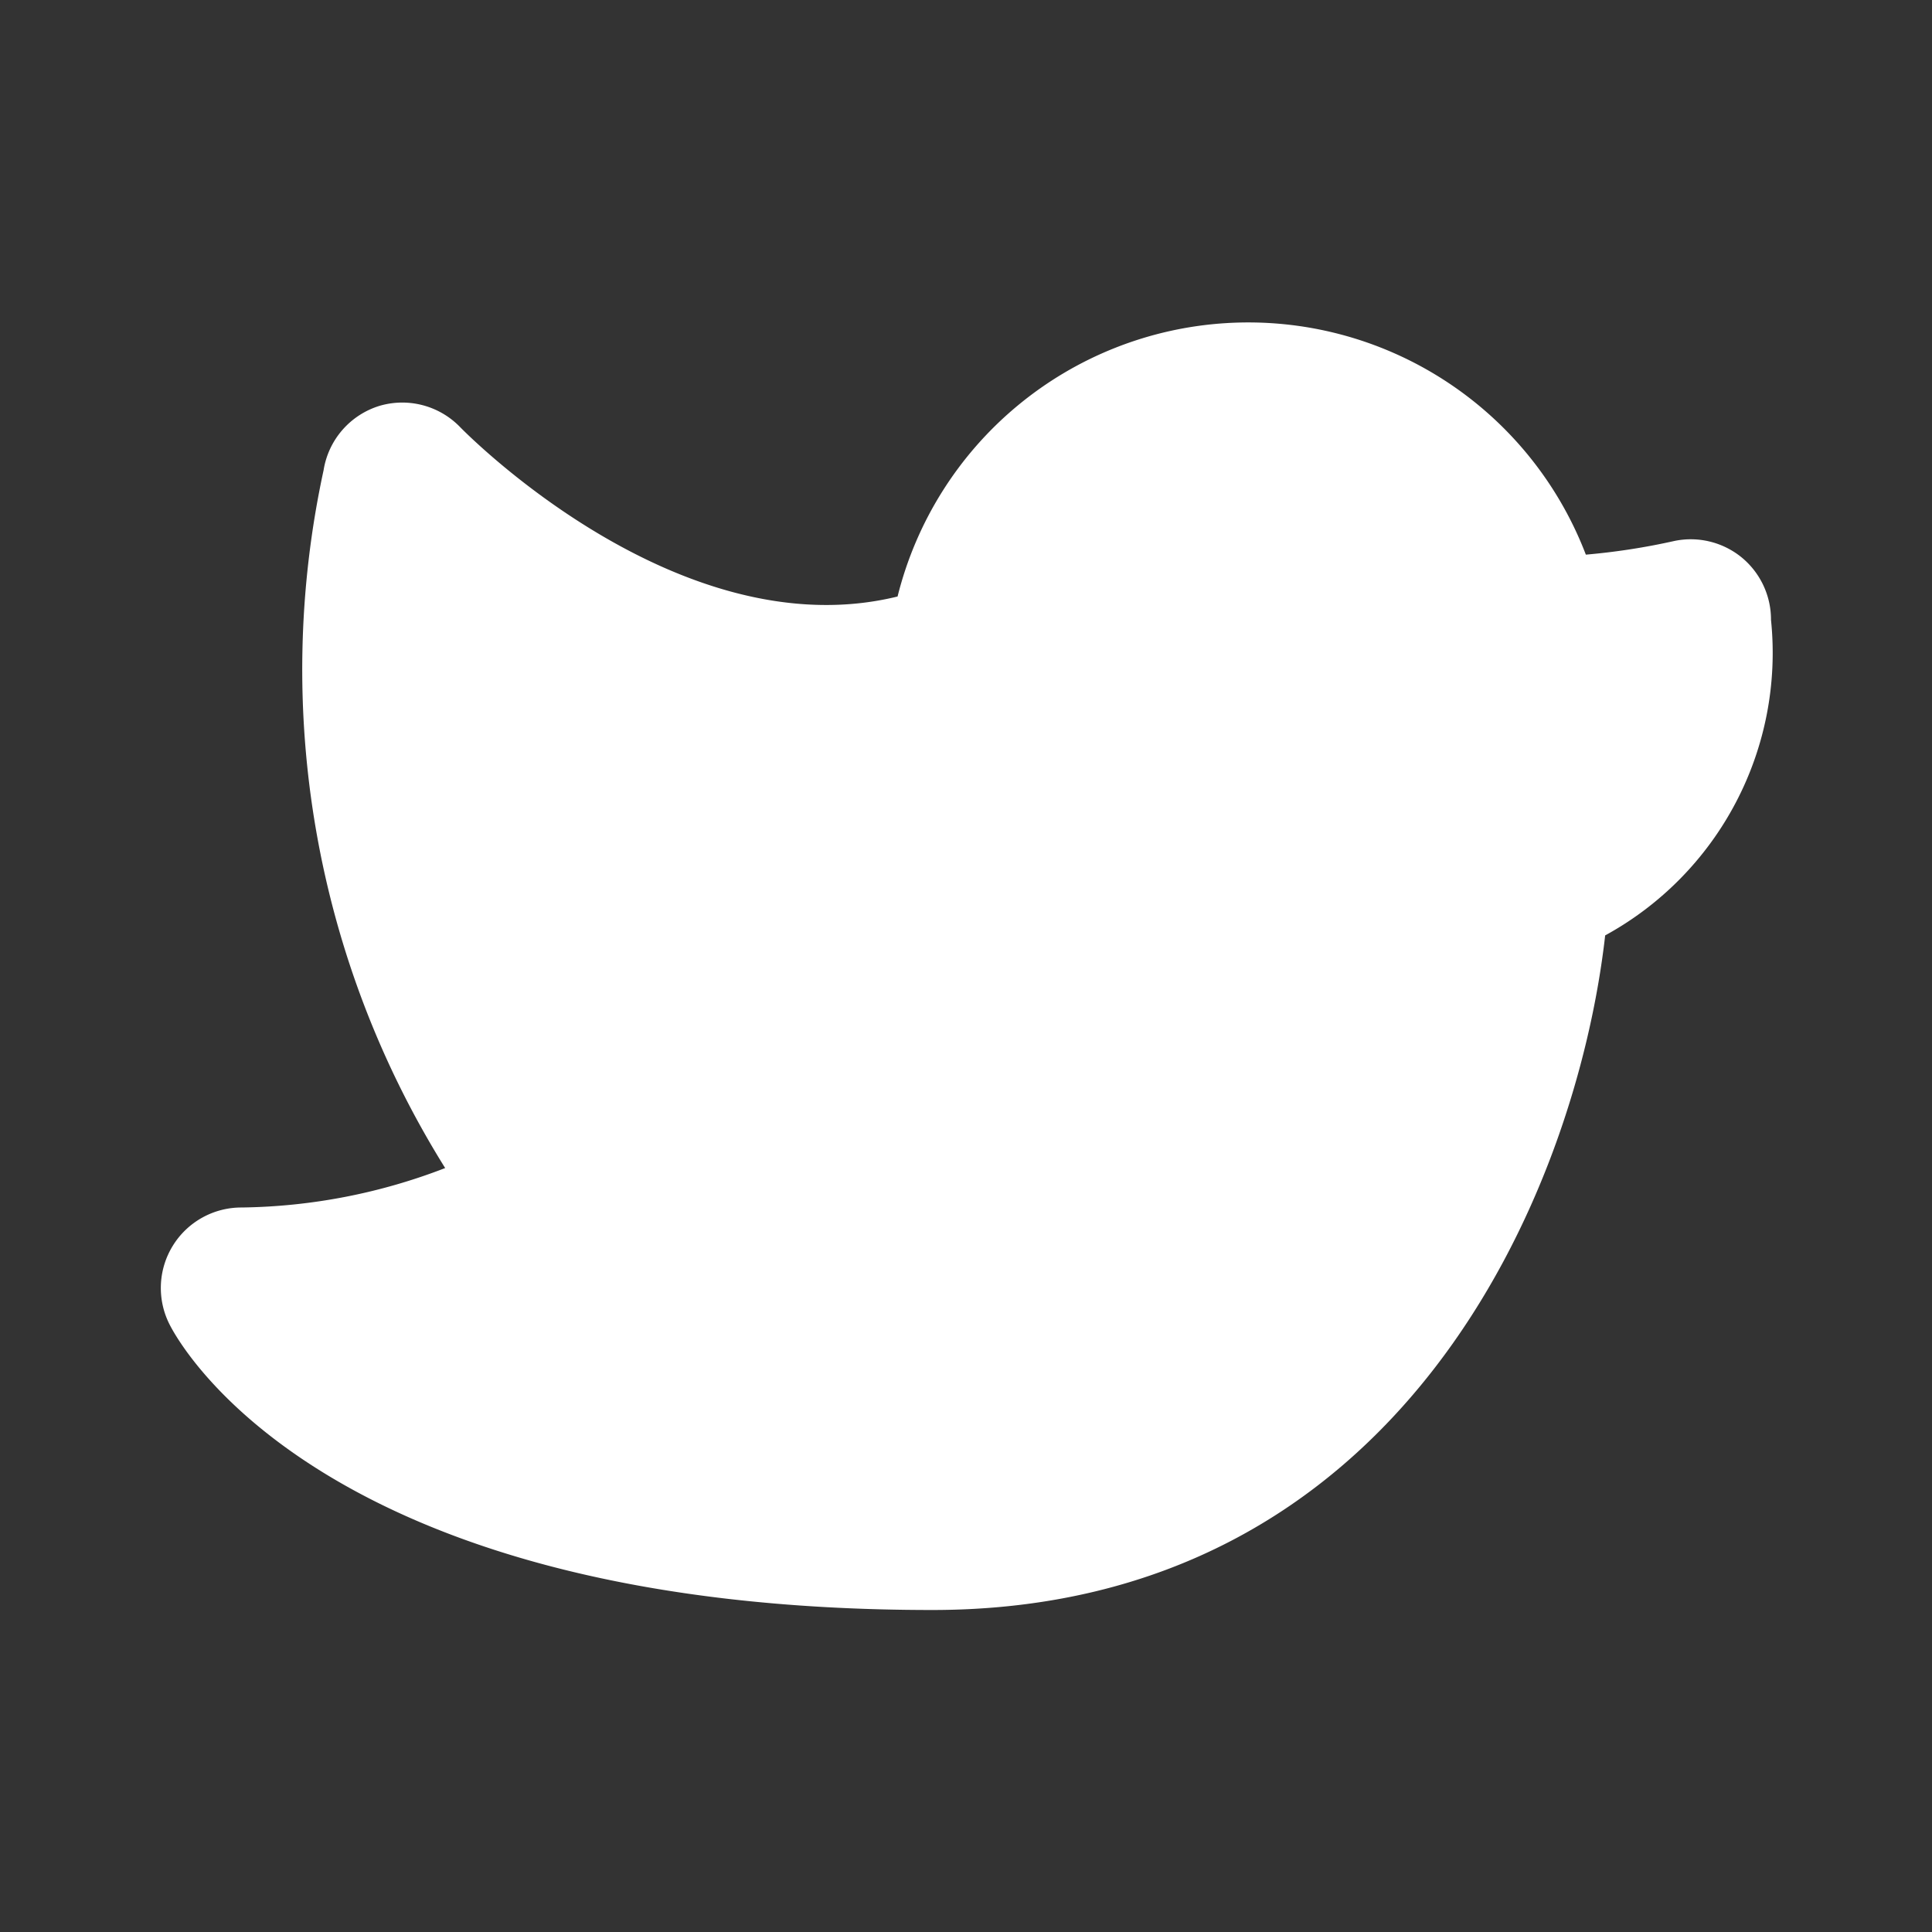 <?xml version="1.0" encoding="utf-8"?>
<!-- License: PD. Made by Mary Akveo: https://maryakveo.com/ -->
<svg fill="#fff" width="800px" height="800px" viewBox="0 0 24 24" id="twitter" data-name="Flat Color" xmlns="http://www.w3.org/2000/svg" class="icon flat-color"><rect x="0" y="0" width="24" height="24" fill="#333333" stroke="none"/><path id="primary" d="M21.63,6.92a1,1,0,0,0-.83-.2,8.31,8.31,0,0,1-1.1.17,4.49,4.49,0,0,0-8.55.52c-2.73.67-5.4-2.07-5.43-2.1a1,1,0,0,0-1-.27,1,1,0,0,0-.7.8,11.69,11.69,0,0,0,1.51,8.67A7.25,7.25,0,0,1,3,15a1,1,0,0,0-.89,1.46C2.3,16.83,4.18,20,11.58,20c5.84,0,8-5.2,8.36-8.38A4,4,0,0,0,22,7.7,1,1,0,0,0,21.63,6.92Z" style="fill: #fff;"></path></svg>